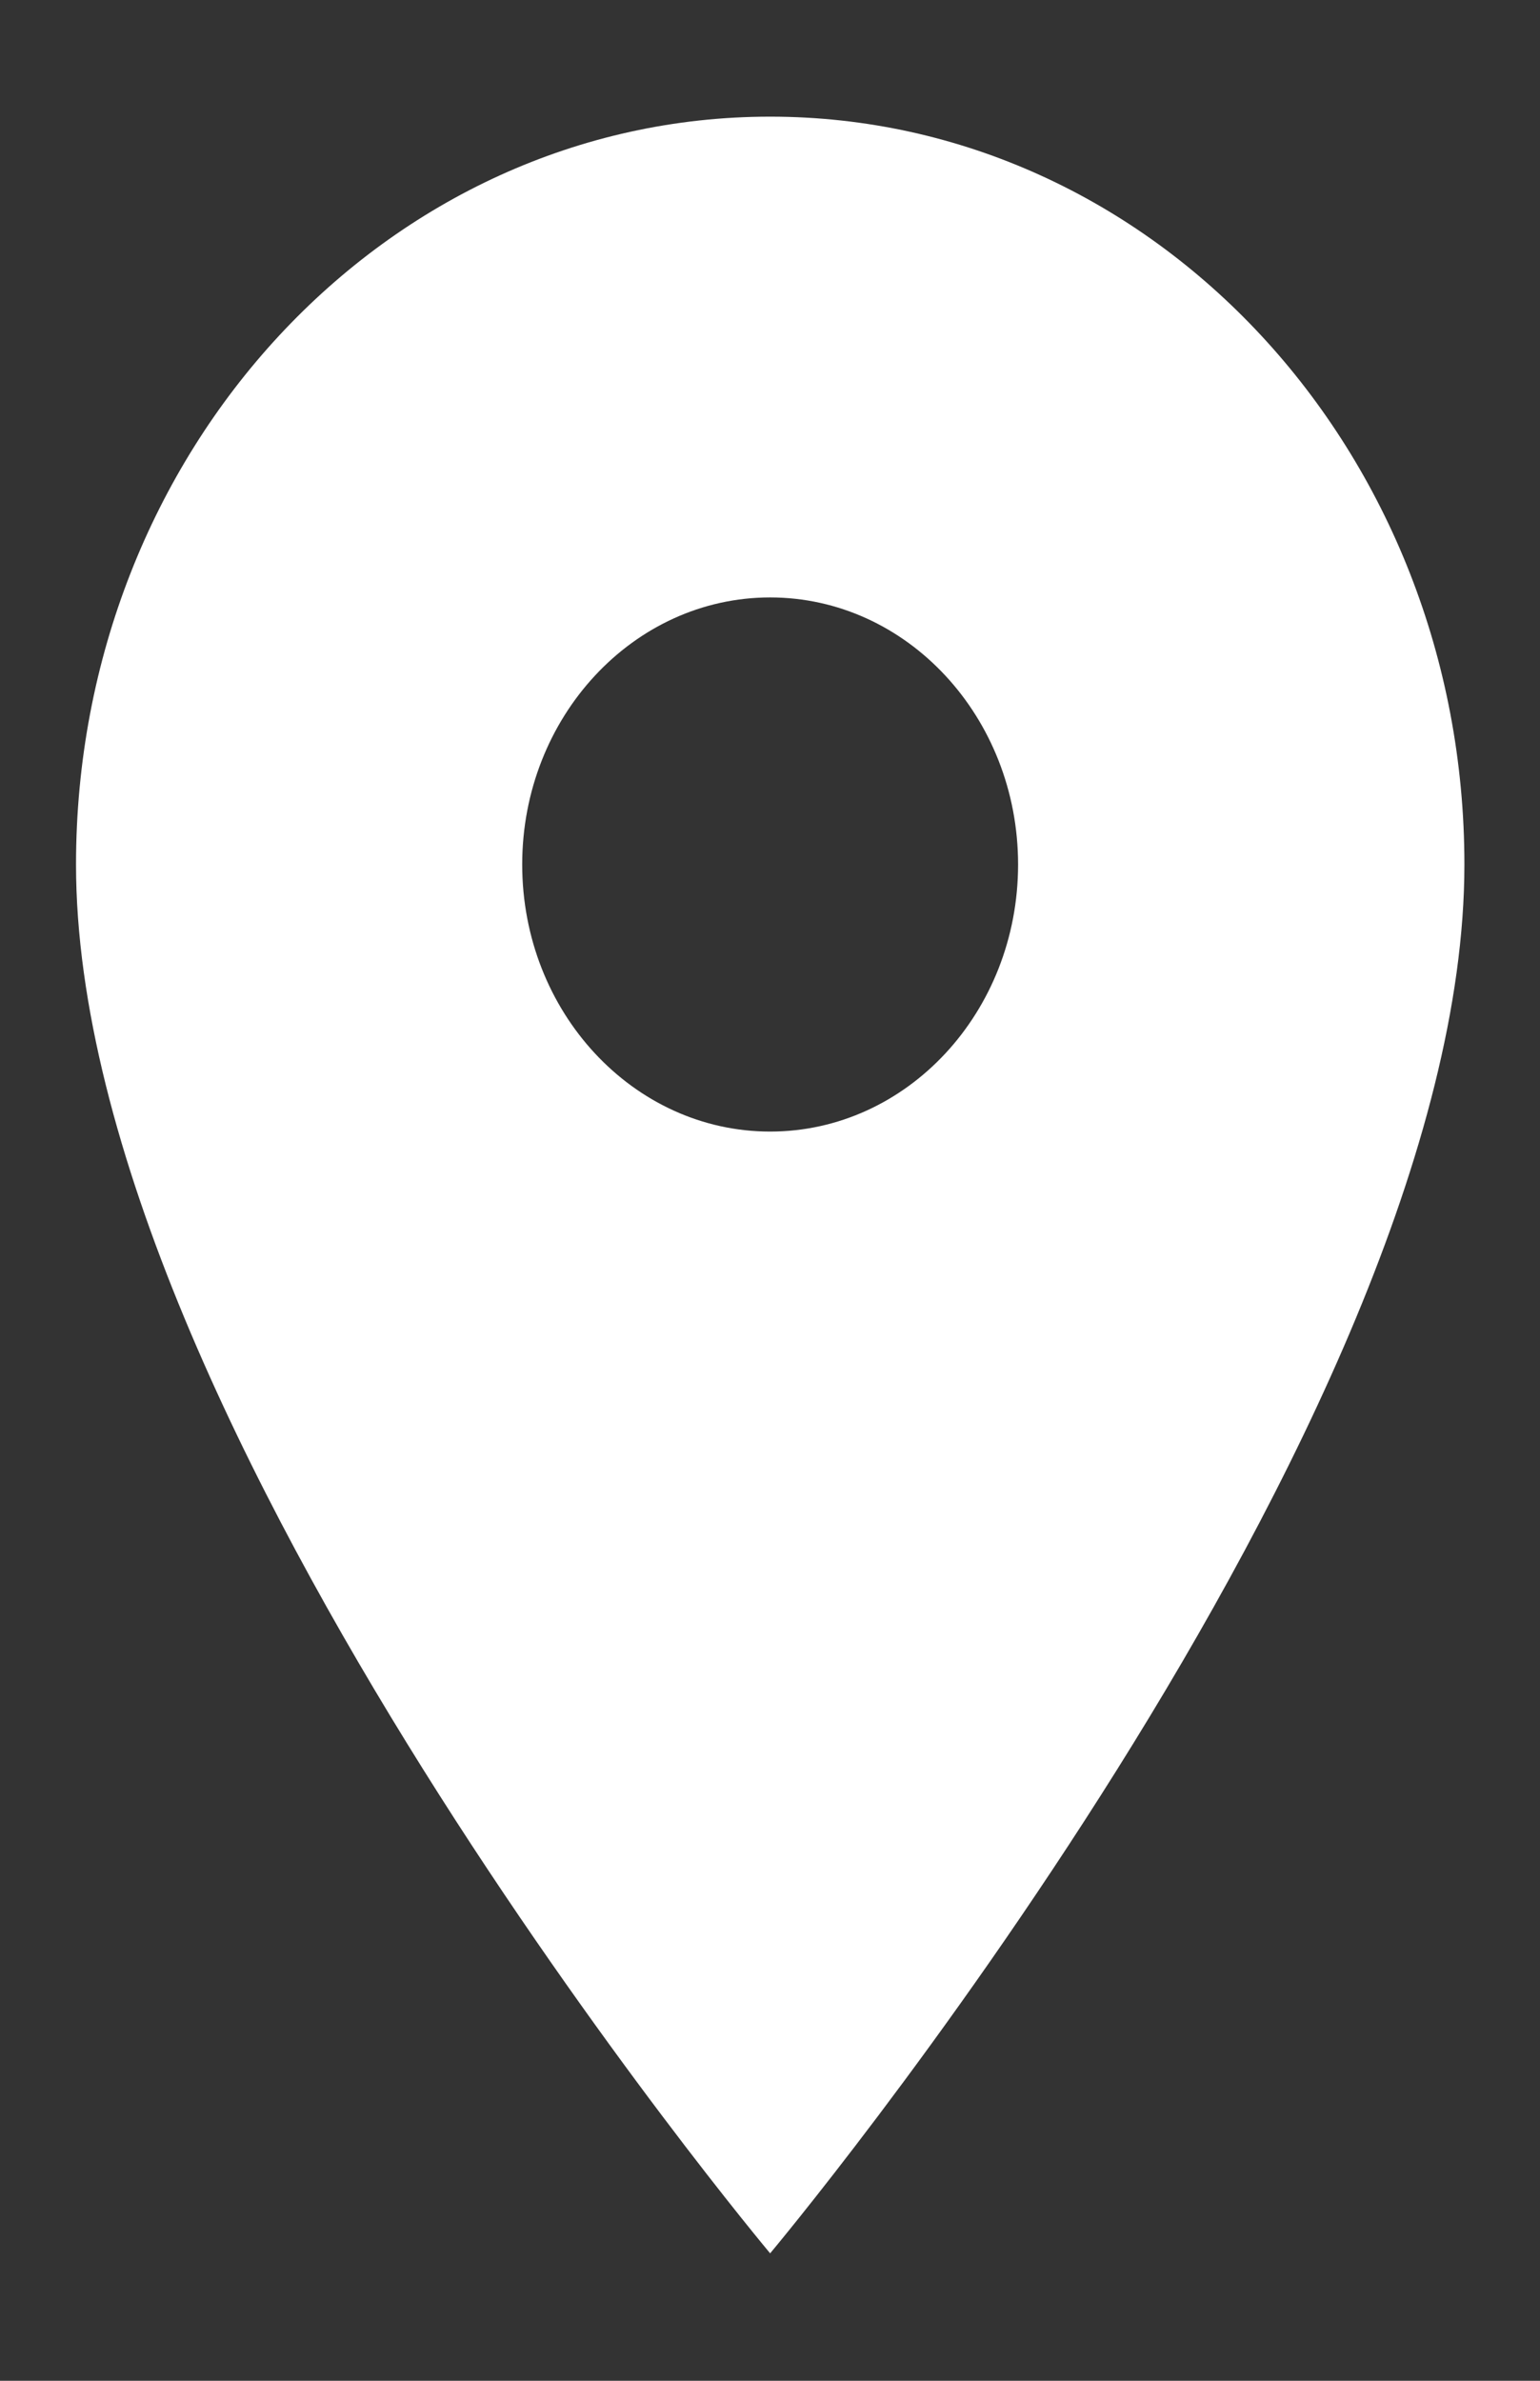 <svg width="11" height="17" viewBox="0 0 11 17" fill="none" xmlns="http://www.w3.org/2000/svg">
<rect x="0" y="0" width="11" height="17" fill="#333333" stroke="none"/>
<path d="M5.501 0.833C2.76 0.833 0.543 3.221 0.543 6.173C0.543 10.178 5.501 16.09 5.501 16.09C5.501 16.09 10.46 10.178 10.46 6.173C10.46 3.221 8.243 0.833 5.501 0.833ZM5.501 8.08C4.524 8.08 3.73 7.226 3.73 6.173C3.73 5.121 4.524 4.266 5.501 4.266C6.479 4.266 7.272 5.121 7.272 6.173C7.272 7.226 6.479 8.08 5.501 8.08Z" fill="white"/>
</svg>

